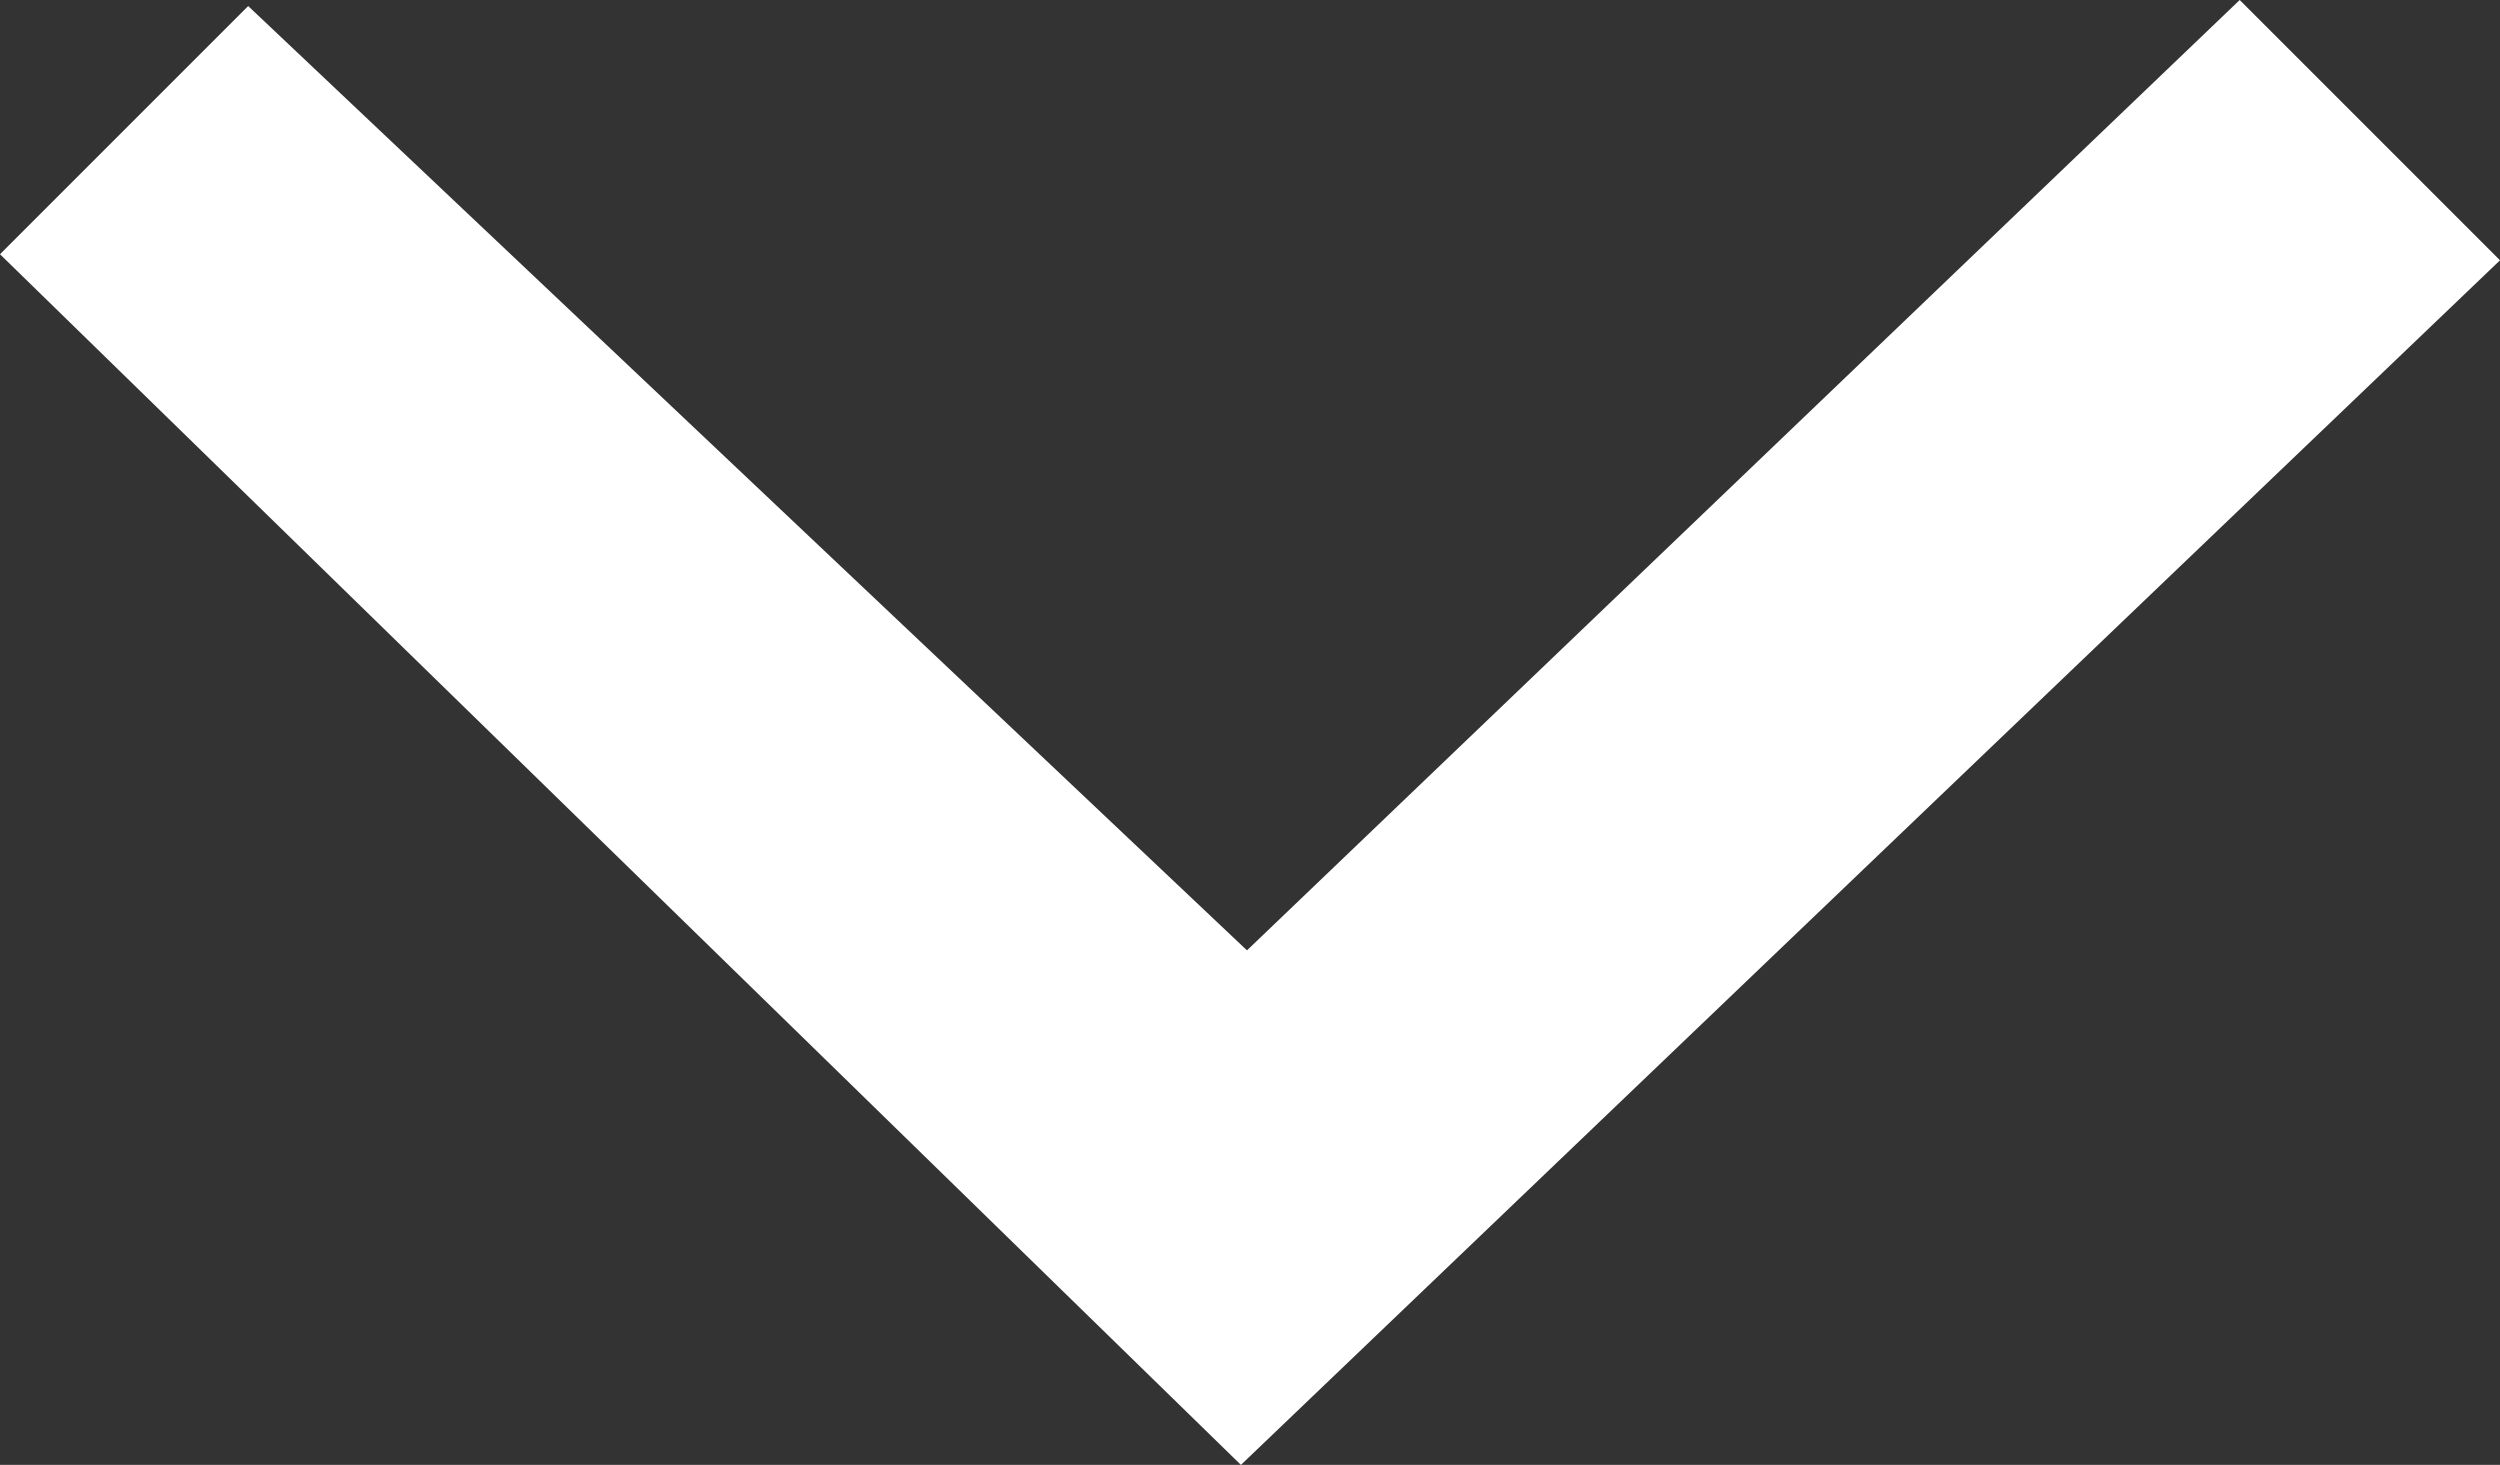 <svg width="413" height="242" viewBox="0 0 413 242" fill="none" xmlns="http://www.w3.org/2000/svg">
<rect x="0" y="0" width="413" height="242" fill="#333333" stroke="none"/>
<g clip-path="url(#clip0_127_133)">
<path fill-rule="evenodd" clip-rule="evenodd" d="M370 0L206 157L41 1L0 42L205 242L413 43L370 0Z" fill="white"/>
</g>
<defs>
<clipPath id="clip0_127_133">
<rect width="413" height="242" fill="white"/>
</clipPath>
</defs>
</svg>
